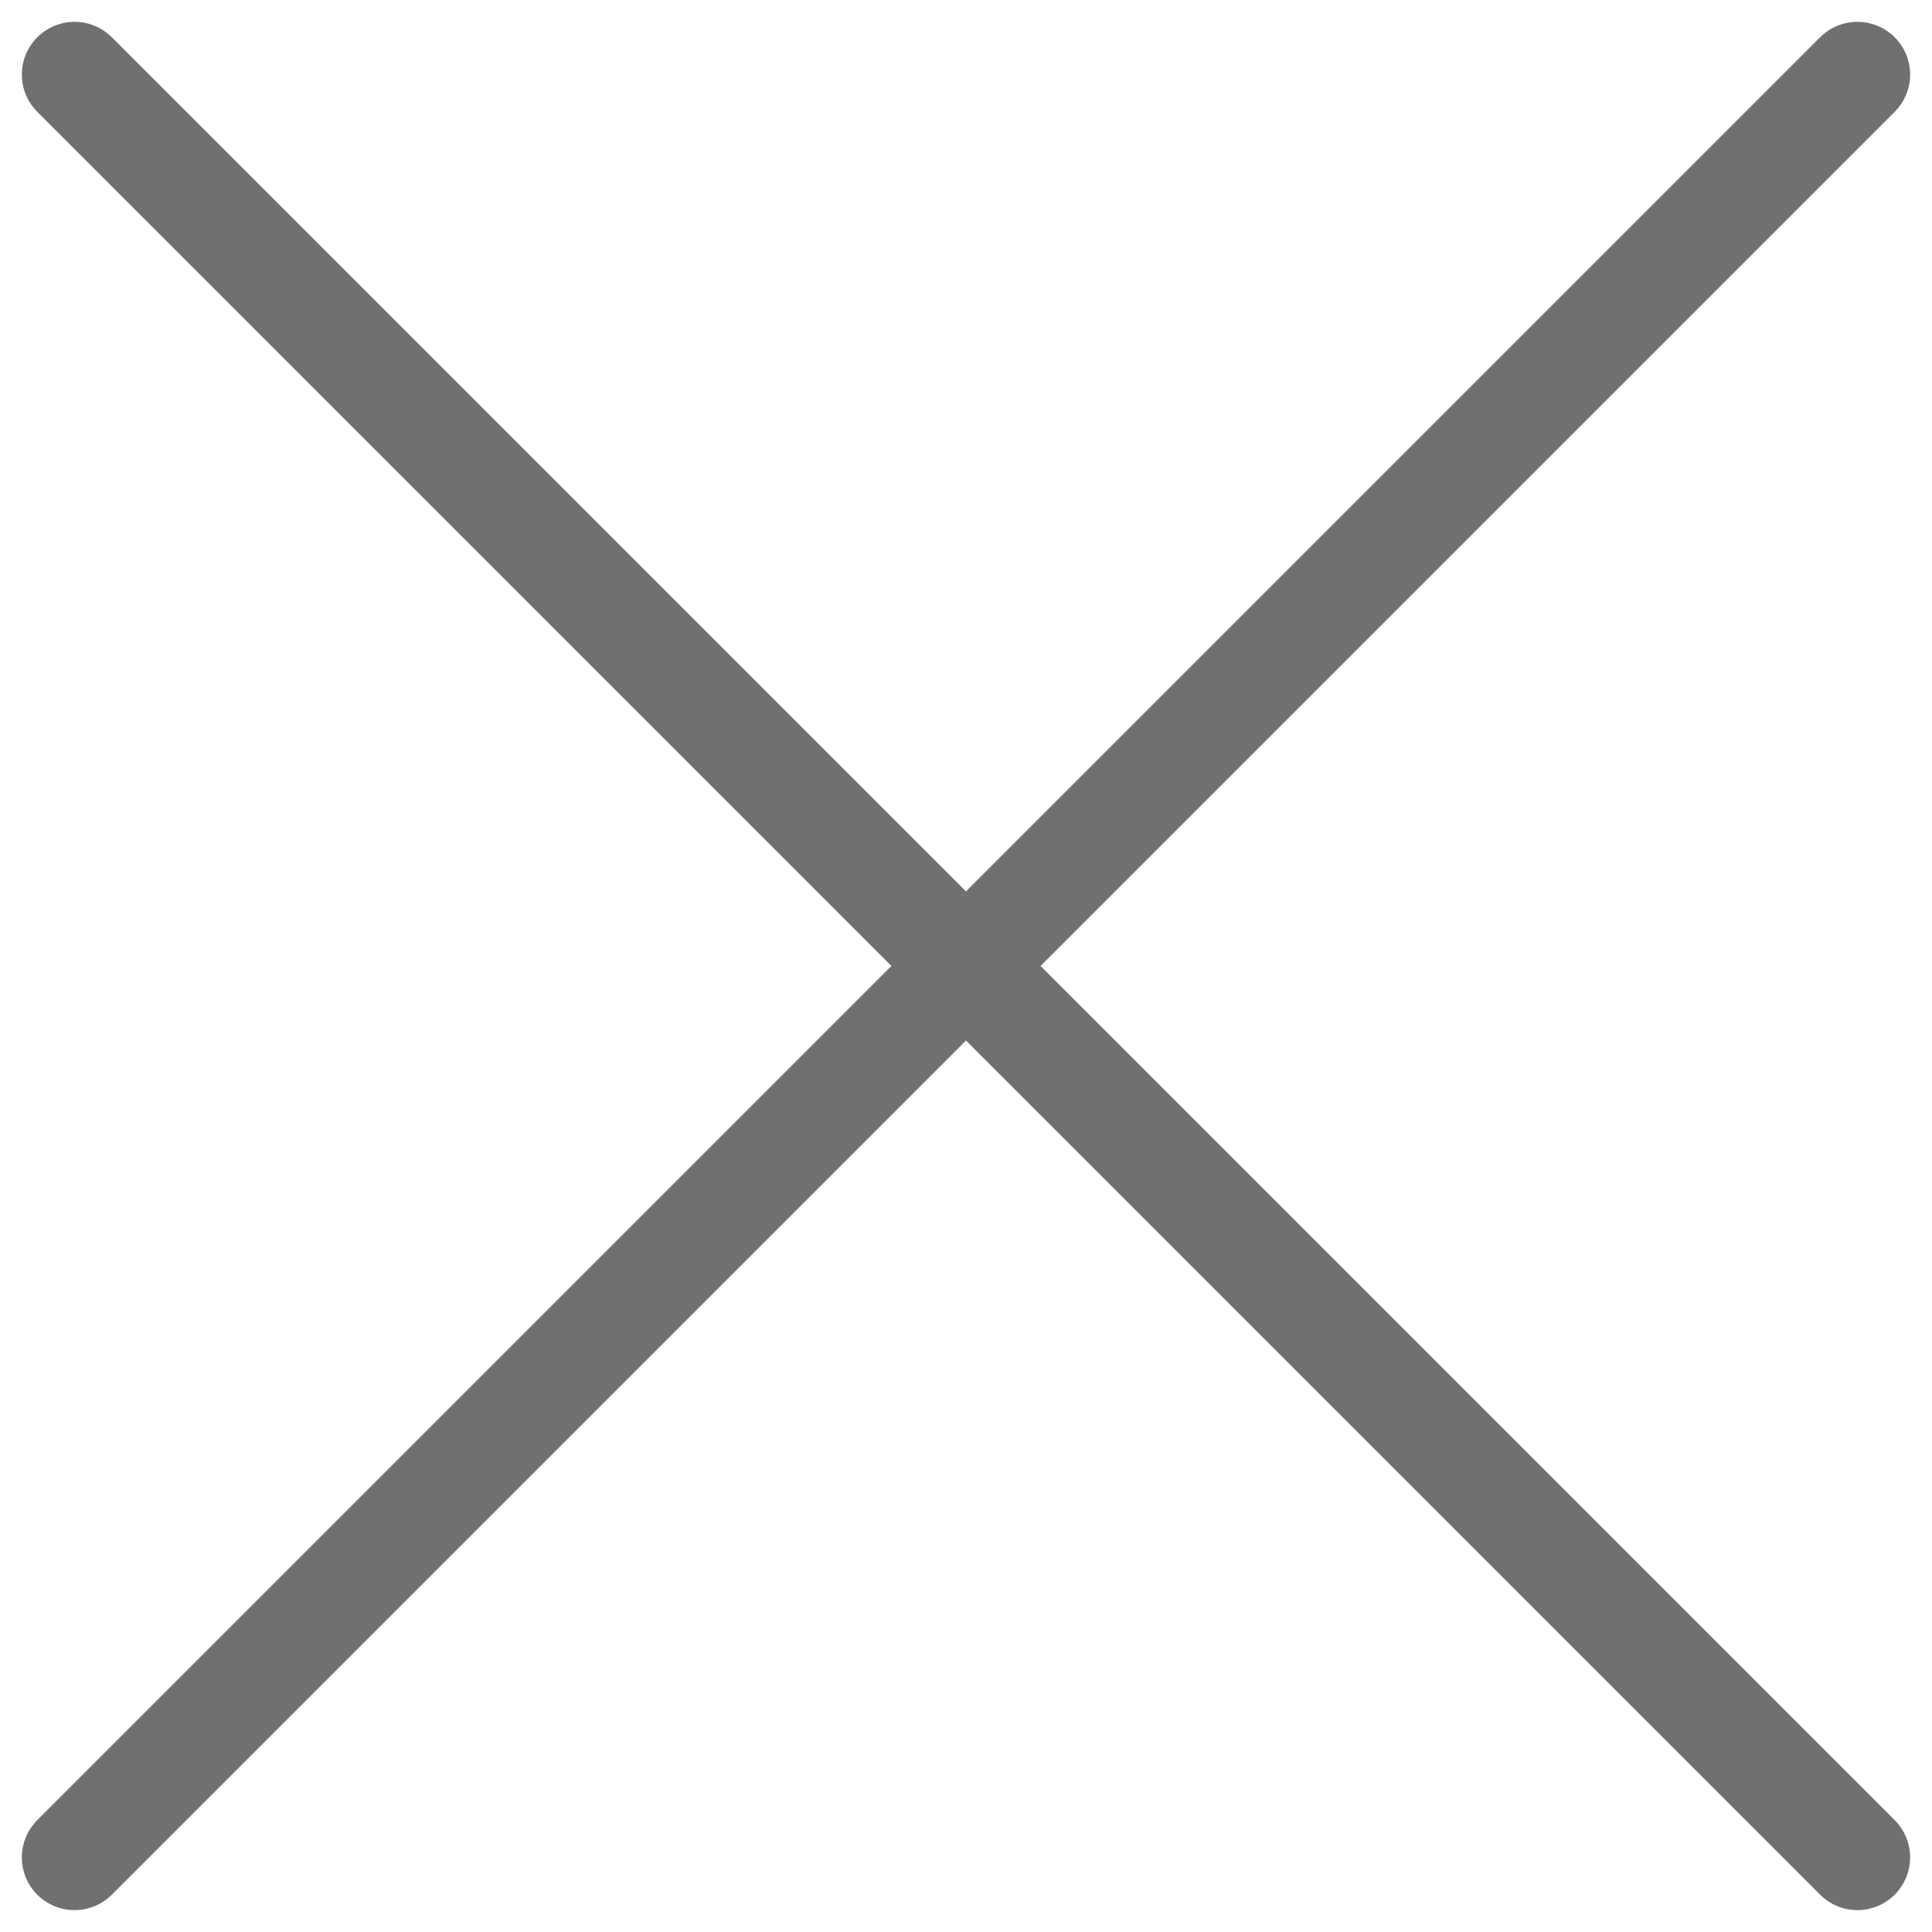 <svg xmlns="http://www.w3.org/2000/svg" width="36.649" height="36.649" viewBox="0 0 36.649 36.649">
  <g id="close-popup" transform="translate(-1321.086 -175.086)">
    <line id="Line_52" data-name="Line 52" x2="33.82" y2="33.82" transform="translate(1322.5 176.5)" fill="none" stroke="#707070" stroke-linecap="round" stroke-width="2"/>
    <line id="Line_53" data-name="Line 53" x1="33.82" y2="33.82" transform="translate(1322.5 176.5)" fill="none" stroke="#707070" stroke-linecap="round" stroke-width="2"/>
  </g>
</svg>
